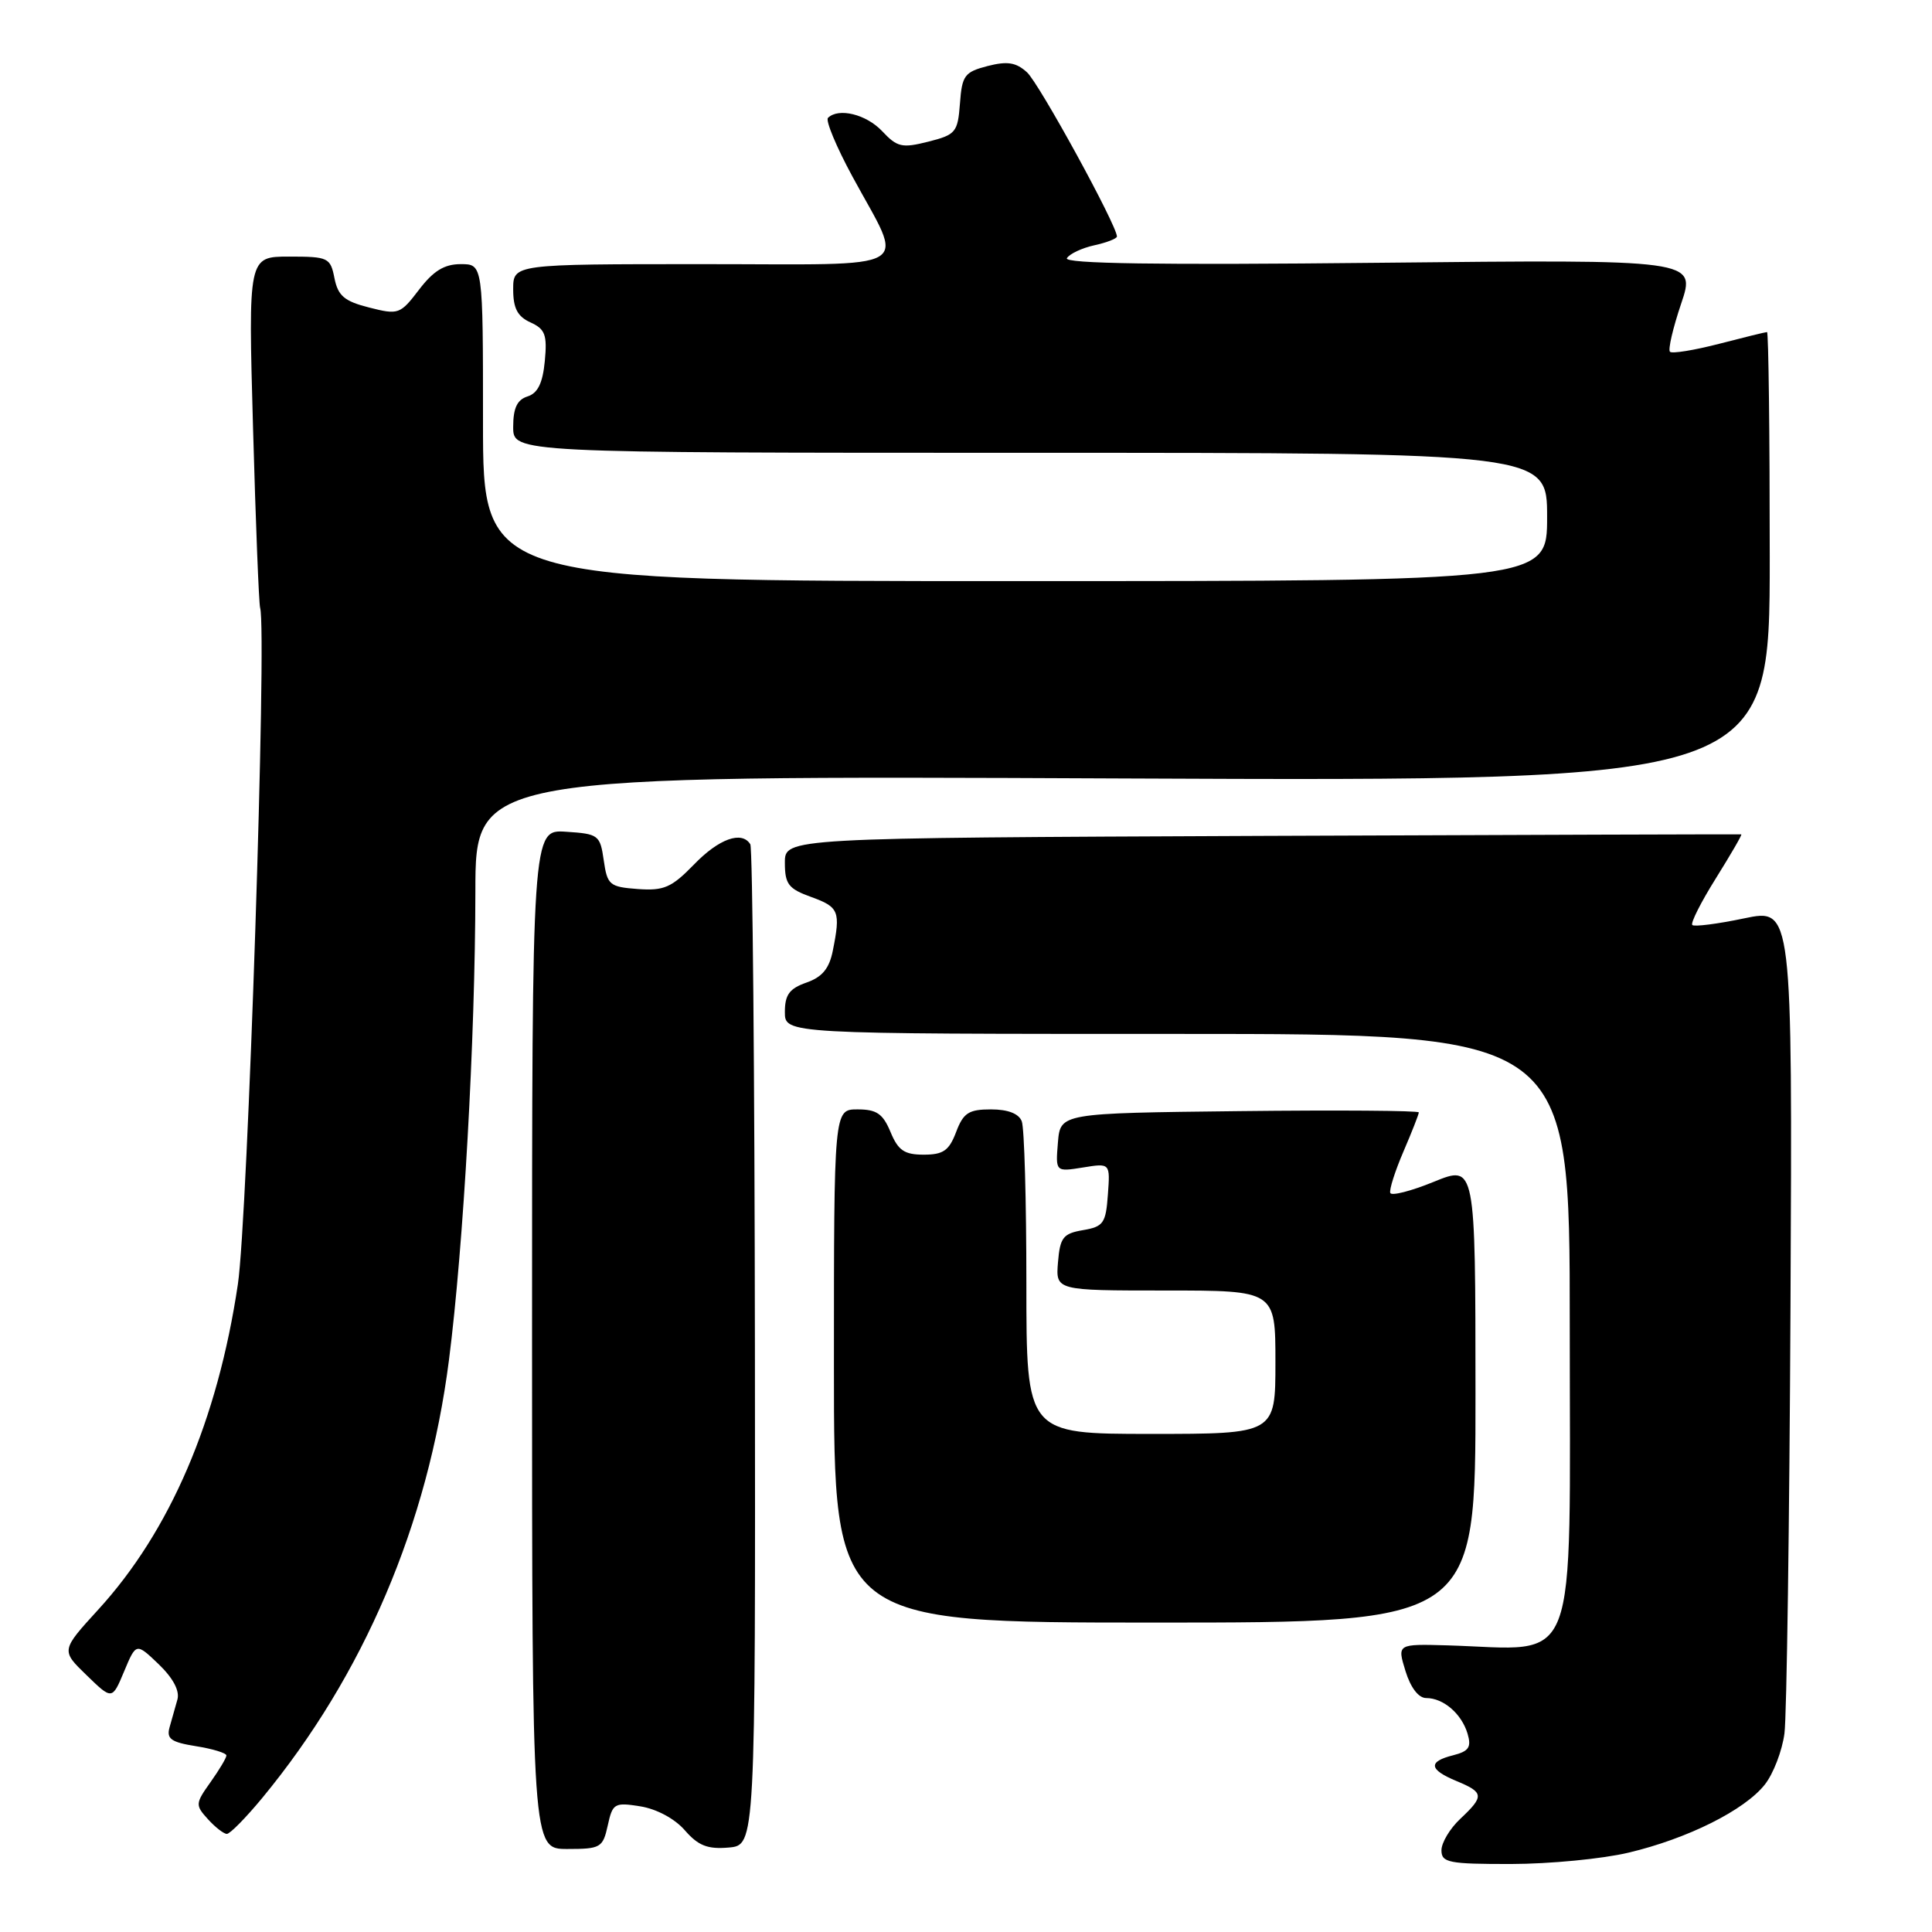 <?xml version="1.0" encoding="UTF-8" standalone="no"?>
<!DOCTYPE svg PUBLIC "-//W3C//DTD SVG 1.1//EN" "http://www.w3.org/Graphics/SVG/1.1/DTD/svg11.dtd" >
<svg xmlns="http://www.w3.org/2000/svg" xmlns:xlink="http://www.w3.org/1999/xlink" version="1.1" viewBox="0 0 256 256">
 <g >
 <path fill="currentColor"
d=" M 215.77 245.49 C 223.60 243.64 231.17 239.86 233.85 236.46 C 234.98 235.03 236.15 231.98 236.45 229.68 C 236.75 227.38 237.11 201.84 237.25 172.92 C 237.50 120.35 237.50 120.35 231.10 121.69 C 227.58 122.43 224.49 122.82 224.24 122.57 C 223.98 122.32 225.39 119.53 227.37 116.37 C 229.34 113.21 230.86 110.60 230.73 110.56 C 230.60 110.53 202.04 110.62 167.25 110.76 C 104.00 111.03 104.00 111.03 104.00 114.31 C 104.00 117.16 104.47 117.77 107.50 118.86 C 111.17 120.19 111.40 120.75 110.35 125.98 C 109.88 128.34 108.95 129.47 106.85 130.20 C 104.60 130.99 104.00 131.81 104.00 134.10 C 104.00 137.00 104.00 137.00 156.00 137.00 C 208.00 137.00 208.00 137.00 208.00 175.50 C 208.00 222.36 209.45 218.55 191.82 218.02 C 185.13 217.83 185.13 217.83 186.23 221.41 C 186.91 223.62 187.96 225.00 188.98 225.00 C 191.26 225.00 193.67 227.08 194.46 229.72 C 194.99 231.52 194.63 232.05 192.56 232.58 C 189.19 233.42 189.33 234.48 193.00 236.00 C 196.64 237.51 196.69 238.00 193.50 241.00 C 192.12 242.29 191.00 244.17 191.00 245.17 C 191.00 246.81 191.96 247.00 200.25 246.99 C 205.34 246.98 212.32 246.31 215.77 245.49 Z  M 80.53 241.89 C 81.17 238.95 81.41 238.80 84.85 239.35 C 87.01 239.70 89.42 240.99 90.75 242.53 C 92.53 244.57 93.76 245.05 96.55 244.81 C 100.10 244.50 100.10 244.50 100.03 178.62 C 99.99 142.39 99.72 112.35 99.42 111.87 C 98.29 110.05 95.26 111.13 91.96 114.55 C 88.98 117.61 87.98 118.05 84.51 117.80 C 80.76 117.52 80.47 117.27 80.00 114.00 C 79.52 110.65 79.31 110.49 75.00 110.21 C 70.50 109.91 70.50 109.91 70.50 177.46 C 70.50 245.00 70.50 245.00 75.17 245.00 C 79.58 245.00 79.88 244.83 80.53 241.89 Z  M 34.74 238.25 C 48.19 221.95 56.70 202.01 59.49 180.21 C 61.42 165.14 62.97 137.67 62.99 118.14 C 63.00 102.77 63.00 102.77 148.75 103.15 C 234.50 103.52 234.50 103.52 234.50 73.76 C 234.50 57.39 234.34 44.00 234.14 44.00 C 233.95 44.00 231.09 44.70 227.78 45.56 C 224.48 46.41 221.55 46.89 221.28 46.61 C 221.00 46.34 221.67 43.47 222.76 40.24 C 224.74 34.38 224.74 34.38 182.73 34.82 C 153.42 35.13 140.92 34.94 141.37 34.21 C 141.73 33.63 143.37 32.86 145.01 32.50 C 146.66 32.14 148.00 31.61 148.00 31.34 C 148.00 29.87 137.68 11.02 136.08 9.58 C 134.63 8.26 133.48 8.08 130.86 8.75 C 127.81 9.54 127.47 10.00 127.20 13.70 C 126.91 17.53 126.65 17.85 123.01 18.77 C 119.52 19.65 118.89 19.51 116.89 17.38 C 114.78 15.14 111.10 14.24 109.71 15.62 C 109.37 15.97 110.82 19.46 112.94 23.37 C 119.89 36.22 121.98 35.00 93.07 35.00 C 68.00 35.00 68.00 35.00 68.00 38.34 C 68.00 40.85 68.57 41.94 70.29 42.72 C 72.24 43.61 72.52 44.36 72.19 47.85 C 71.91 50.77 71.26 52.10 69.90 52.53 C 68.52 52.97 68.00 54.07 68.00 56.57 C 68.00 60.00 68.00 60.00 136.50 60.00 C 205.00 60.00 205.00 60.00 205.00 68.50 C 205.00 77.00 205.00 77.00 134.50 77.00 C 64.00 77.00 64.00 77.00 64.00 56.00 C 64.00 35.00 64.00 35.00 61.05 35.00 C 58.87 35.00 57.43 35.89 55.52 38.39 C 53.03 41.65 52.80 41.74 48.92 40.75 C 45.63 39.92 44.79 39.20 44.32 36.87 C 43.78 34.13 43.50 34.00 38.32 34.00 C 32.89 34.00 32.89 34.00 33.53 56.75 C 33.88 69.26 34.30 79.97 34.47 80.55 C 35.39 83.63 32.82 161.47 31.52 170.17 C 28.83 188.21 22.53 202.88 13.03 213.27 C 8.08 218.69 8.08 218.69 11.47 221.97 C 14.86 225.26 14.86 225.26 16.45 221.46 C 18.04 217.66 18.04 217.66 21.03 220.52 C 22.93 222.35 23.83 224.04 23.51 225.19 C 23.23 226.19 22.76 227.84 22.47 228.87 C 22.04 230.41 22.66 230.85 25.97 231.38 C 28.19 231.73 30.00 232.29 30.00 232.61 C 30.00 232.93 29.05 234.52 27.89 236.15 C 25.88 238.98 25.86 239.19 27.55 241.05 C 28.52 242.12 29.65 243.00 30.06 243.00 C 30.48 243.00 32.58 240.86 34.74 238.25 Z  M 195.51 184.67 C 195.50 154.35 195.50 154.35 190.00 156.59 C 186.97 157.83 184.37 158.49 184.22 158.07 C 184.06 157.65 184.85 155.18 185.97 152.57 C 187.09 149.97 188.00 147.64 188.00 147.40 C 188.00 147.16 177.31 147.08 164.25 147.23 C 140.50 147.50 140.50 147.50 140.18 151.39 C 139.86 155.28 139.86 155.28 143.49 154.70 C 147.11 154.11 147.11 154.11 146.80 158.30 C 146.53 162.09 146.21 162.54 143.50 163.00 C 140.87 163.45 140.46 163.97 140.19 167.25 C 139.88 171.00 139.88 171.00 154.44 171.00 C 169.00 171.00 169.00 171.00 169.00 180.50 C 169.00 190.00 169.00 190.00 152.50 190.00 C 136.00 190.00 136.00 190.00 136.00 170.08 C 136.00 159.13 135.73 149.45 135.39 148.58 C 135.00 147.56 133.56 147.00 131.31 147.00 C 128.36 147.00 127.65 147.46 126.69 150.00 C 125.76 152.46 124.99 153.00 122.40 153.00 C 119.83 153.00 119.01 152.44 118.00 150.00 C 116.99 147.57 116.16 147.00 113.63 147.00 C 110.50 147.00 110.50 147.00 110.50 181.00 C 110.50 215.00 110.50 215.00 153.01 215.00 C 195.52 215.00 195.52 215.00 195.51 184.67 Z "/>
</g>
</svg>